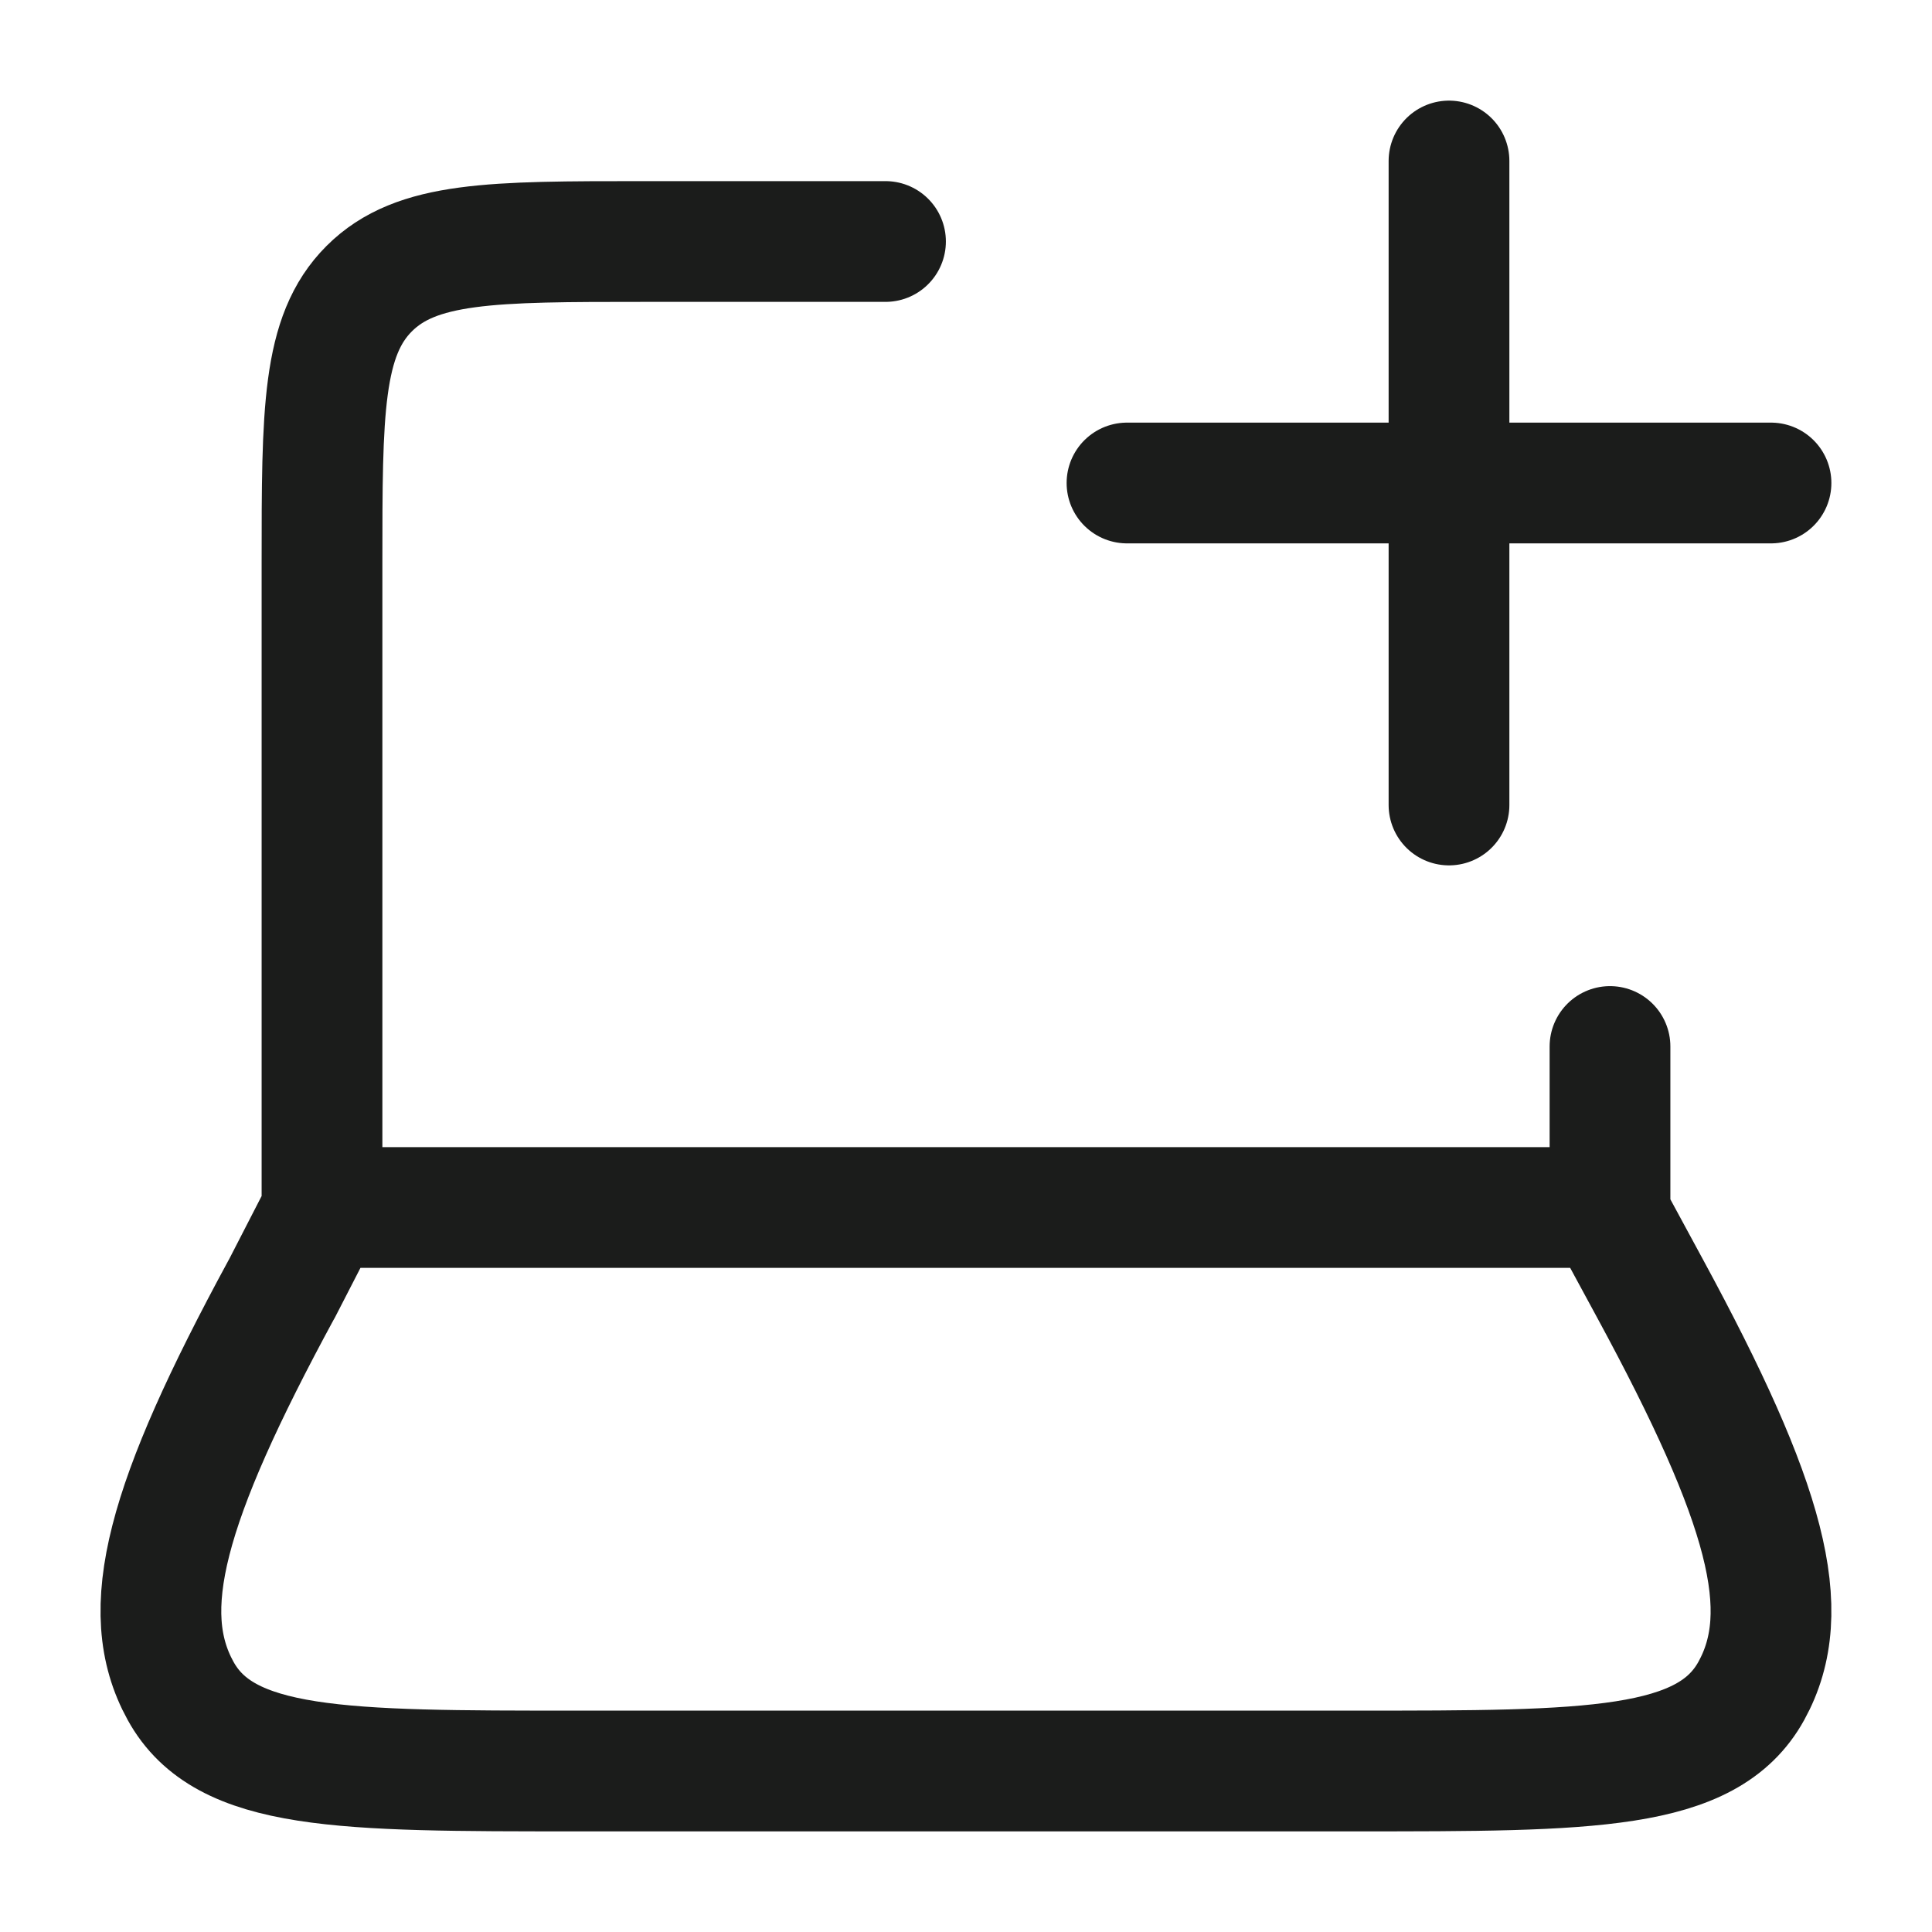 <svg xmlns="http://www.w3.org/2000/svg" width="24" height="24" fill="none" viewBox="0 0 24 24">
  <path stroke="#1B1C1B" stroke-linecap="round" stroke-width="1.5" d="M14 6h4m0 0h4m-4 0V2m0 4v4"/>
  <path stroke="#1B1C1B" stroke-linecap="round" stroke-linejoin="round" stroke-width="1.5" d="M20 15v-2M4 15V7c0-1.886 0-2.828.586-3.414C5.172 3 6.114 3 8 3h3M3.498 16.015 4.02 15h15.932l.55 1.015c1.443 2.662 1.803 3.993 1.254 4.989-.548.996-2.002.996-4.91.996H7.154c-2.909 0-4.363 0-4.911-.996-.549-.996-.19-2.327 1.254-4.989Z"/>
</svg>
